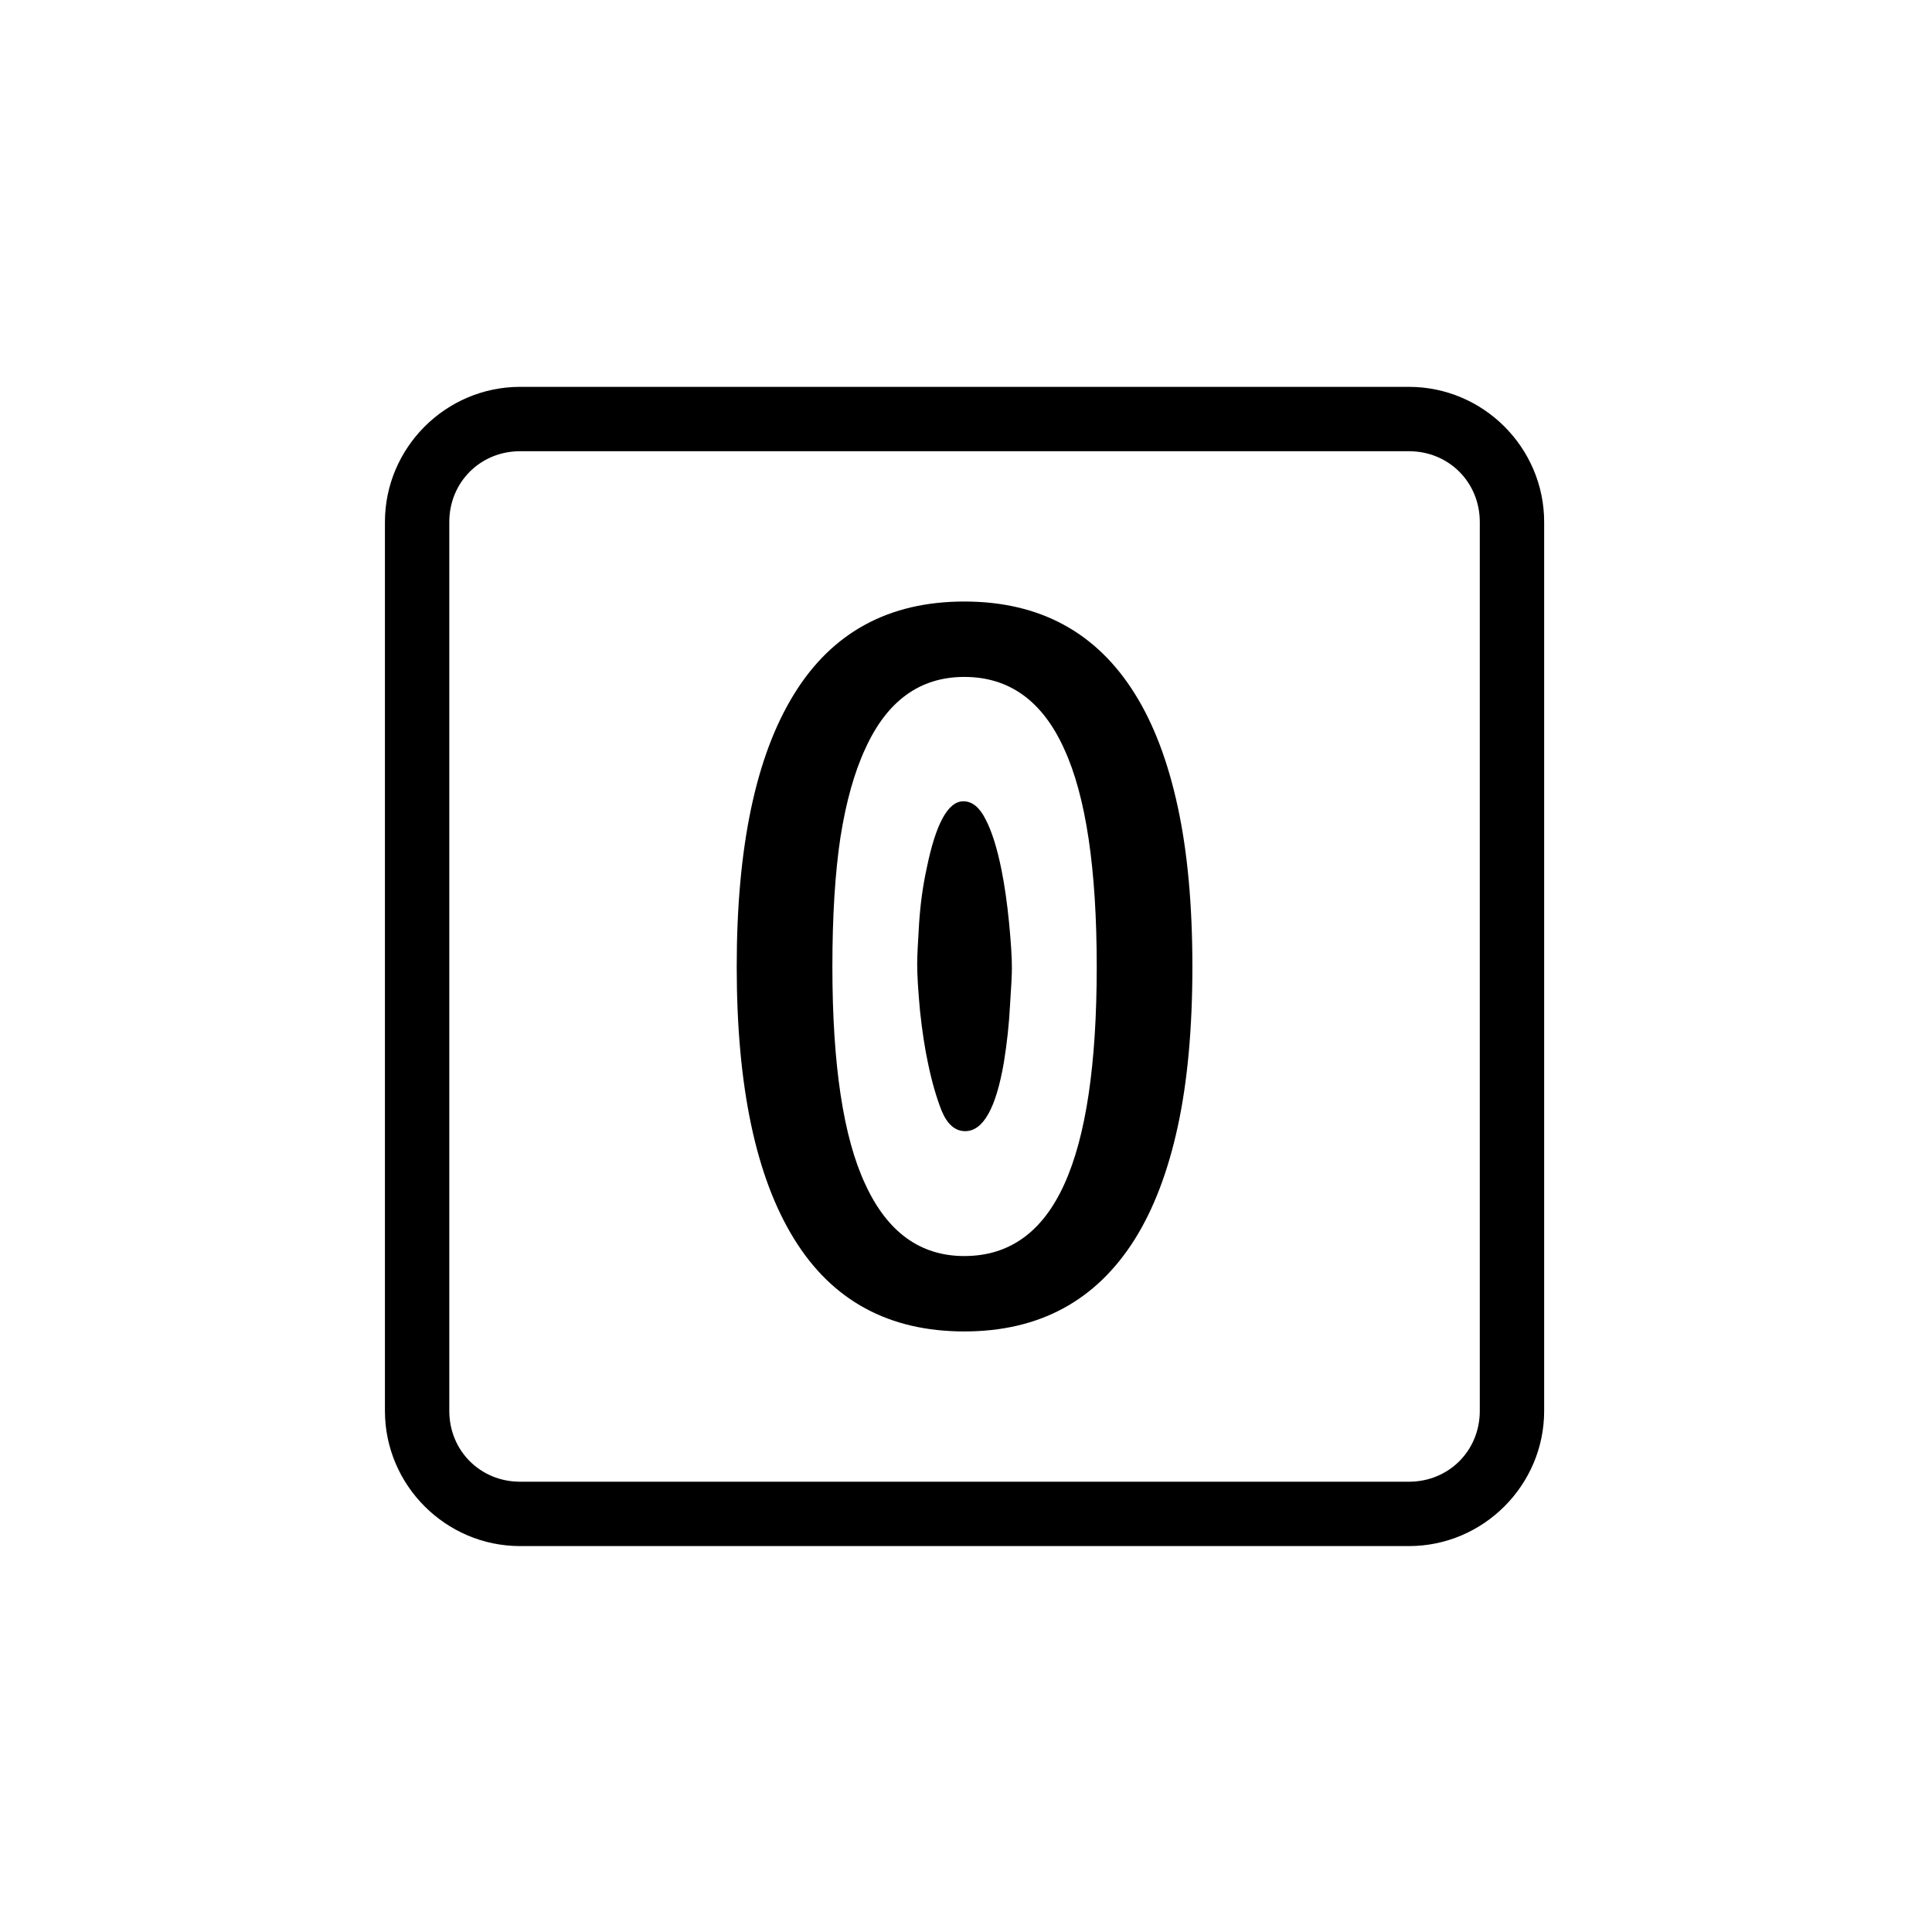 <?xml version="1.0" encoding="UTF-8" standalone="no"?>
<svg
   xmlns:dc="http://purl.org/dc/elements/1.1/"
   xmlns:cc="http://creativecommons.org/ns#"
   xmlns:rdf="http://www.w3.org/1999/02/22-rdf-syntax-ns#"
   xmlns:svg="http://www.w3.org/2000/svg"
   xmlns="http://www.w3.org/2000/svg"
   width="1000"
   height="1000"
   viewBox="0 0 264.583 264.583"
   version="1.1"
   id="svg221">
  <defs
     id="defs215" />
  <g
     id="layer1">
    <g
       aria-label="0"
       id="text1950-3-2-7-9"
       style="font-size:79.329px;line-height:1.25;font-family:sans-serif;direction:rtl;display:inline;fill:#000000;stroke-width:0.3;stroke-miterlimit:4;stroke-dasharray:none"
       transform="matrix(1.666,0,0,1.666,6405.337,-1963.189)">
      <path
         id="path2920"
         style="font-style:normal;font-variant:normal;font-weight:normal;font-stretch:normal;font-size:79.329px;font-family:'Hack Nerd Font';-inkscape-font-specification:'Hack Nerd Font';fill:#000000;stroke-width:0.3;stroke-miterlimit:4;stroke-dasharray:none"
         d="m -3765.472,1287.831 q -9.296,0 -13.983,-7.592 -4.726,-7.631 -4.726,-22.389 0,-14.797 4.726,-22.427 4.687,-7.592 13.983,-7.592 9.296,0 14.022,7.592 2.324,3.719 3.525,9.296 1.201,5.539 1.201,13.131 0,7.592 -1.201,13.131 -1.201,5.539 -3.525,9.258 -4.764,7.592 -14.022,7.592 z m 0,-6.198 q 5.539,0 8.212,-5.888 2.673,-5.849 2.673,-17.895 0,-12.085 -2.673,-17.895 -2.673,-5.926 -8.212,-5.926 -5.462,0 -8.134,5.888 -1.356,2.905 -2.053,7.321 -0.658,4.377 -0.658,10.613 0,12.124 2.711,17.895 2.712,5.888 8.134,5.888 z m 0.077,-10.265 q -1.24,0 -1.937,-1.666 -0.658,-1.666 -1.123,-3.912 -0.387,-1.782 -0.658,-4.3 -0.233,-2.518 -0.233,-3.835 0,-0.93 0.155,-3.331 0.155,-2.401 0.62,-4.532 1.123,-5.539 3.021,-5.539 1.085,0 1.821,1.472 0.775,1.472 1.317,4.183 0.387,1.937 0.62,4.338 0.232,2.401 0.232,3.719 0,0.775 -0.155,3.06 -0.116,2.285 -0.504,4.687 -0.968,5.655 -3.176,5.655 z m -36.592,-61.183 c -6.111,0 -11.111,5.001 -11.111,11.111 v 73.068 c 0,6.111 5.001,11.111 11.111,11.111 h 73.066 c 6.111,0 11.113,-5.001 11.113,-11.111 v -73.068 c 0,-6.111 -5.003,-11.111 -11.113,-11.111 z m 0,5.291 h 73.066 c 3.271,0 5.822,2.55 5.822,5.82 v 73.068 c 0,3.271 -2.552,5.82 -5.822,5.82 h -73.066 c -3.271,0 -5.82,-2.55 -5.82,-5.82 v -73.068 c 0,-3.271 2.55,-5.82 5.82,-5.82 z" />
    </g>
  </g>
</svg>
